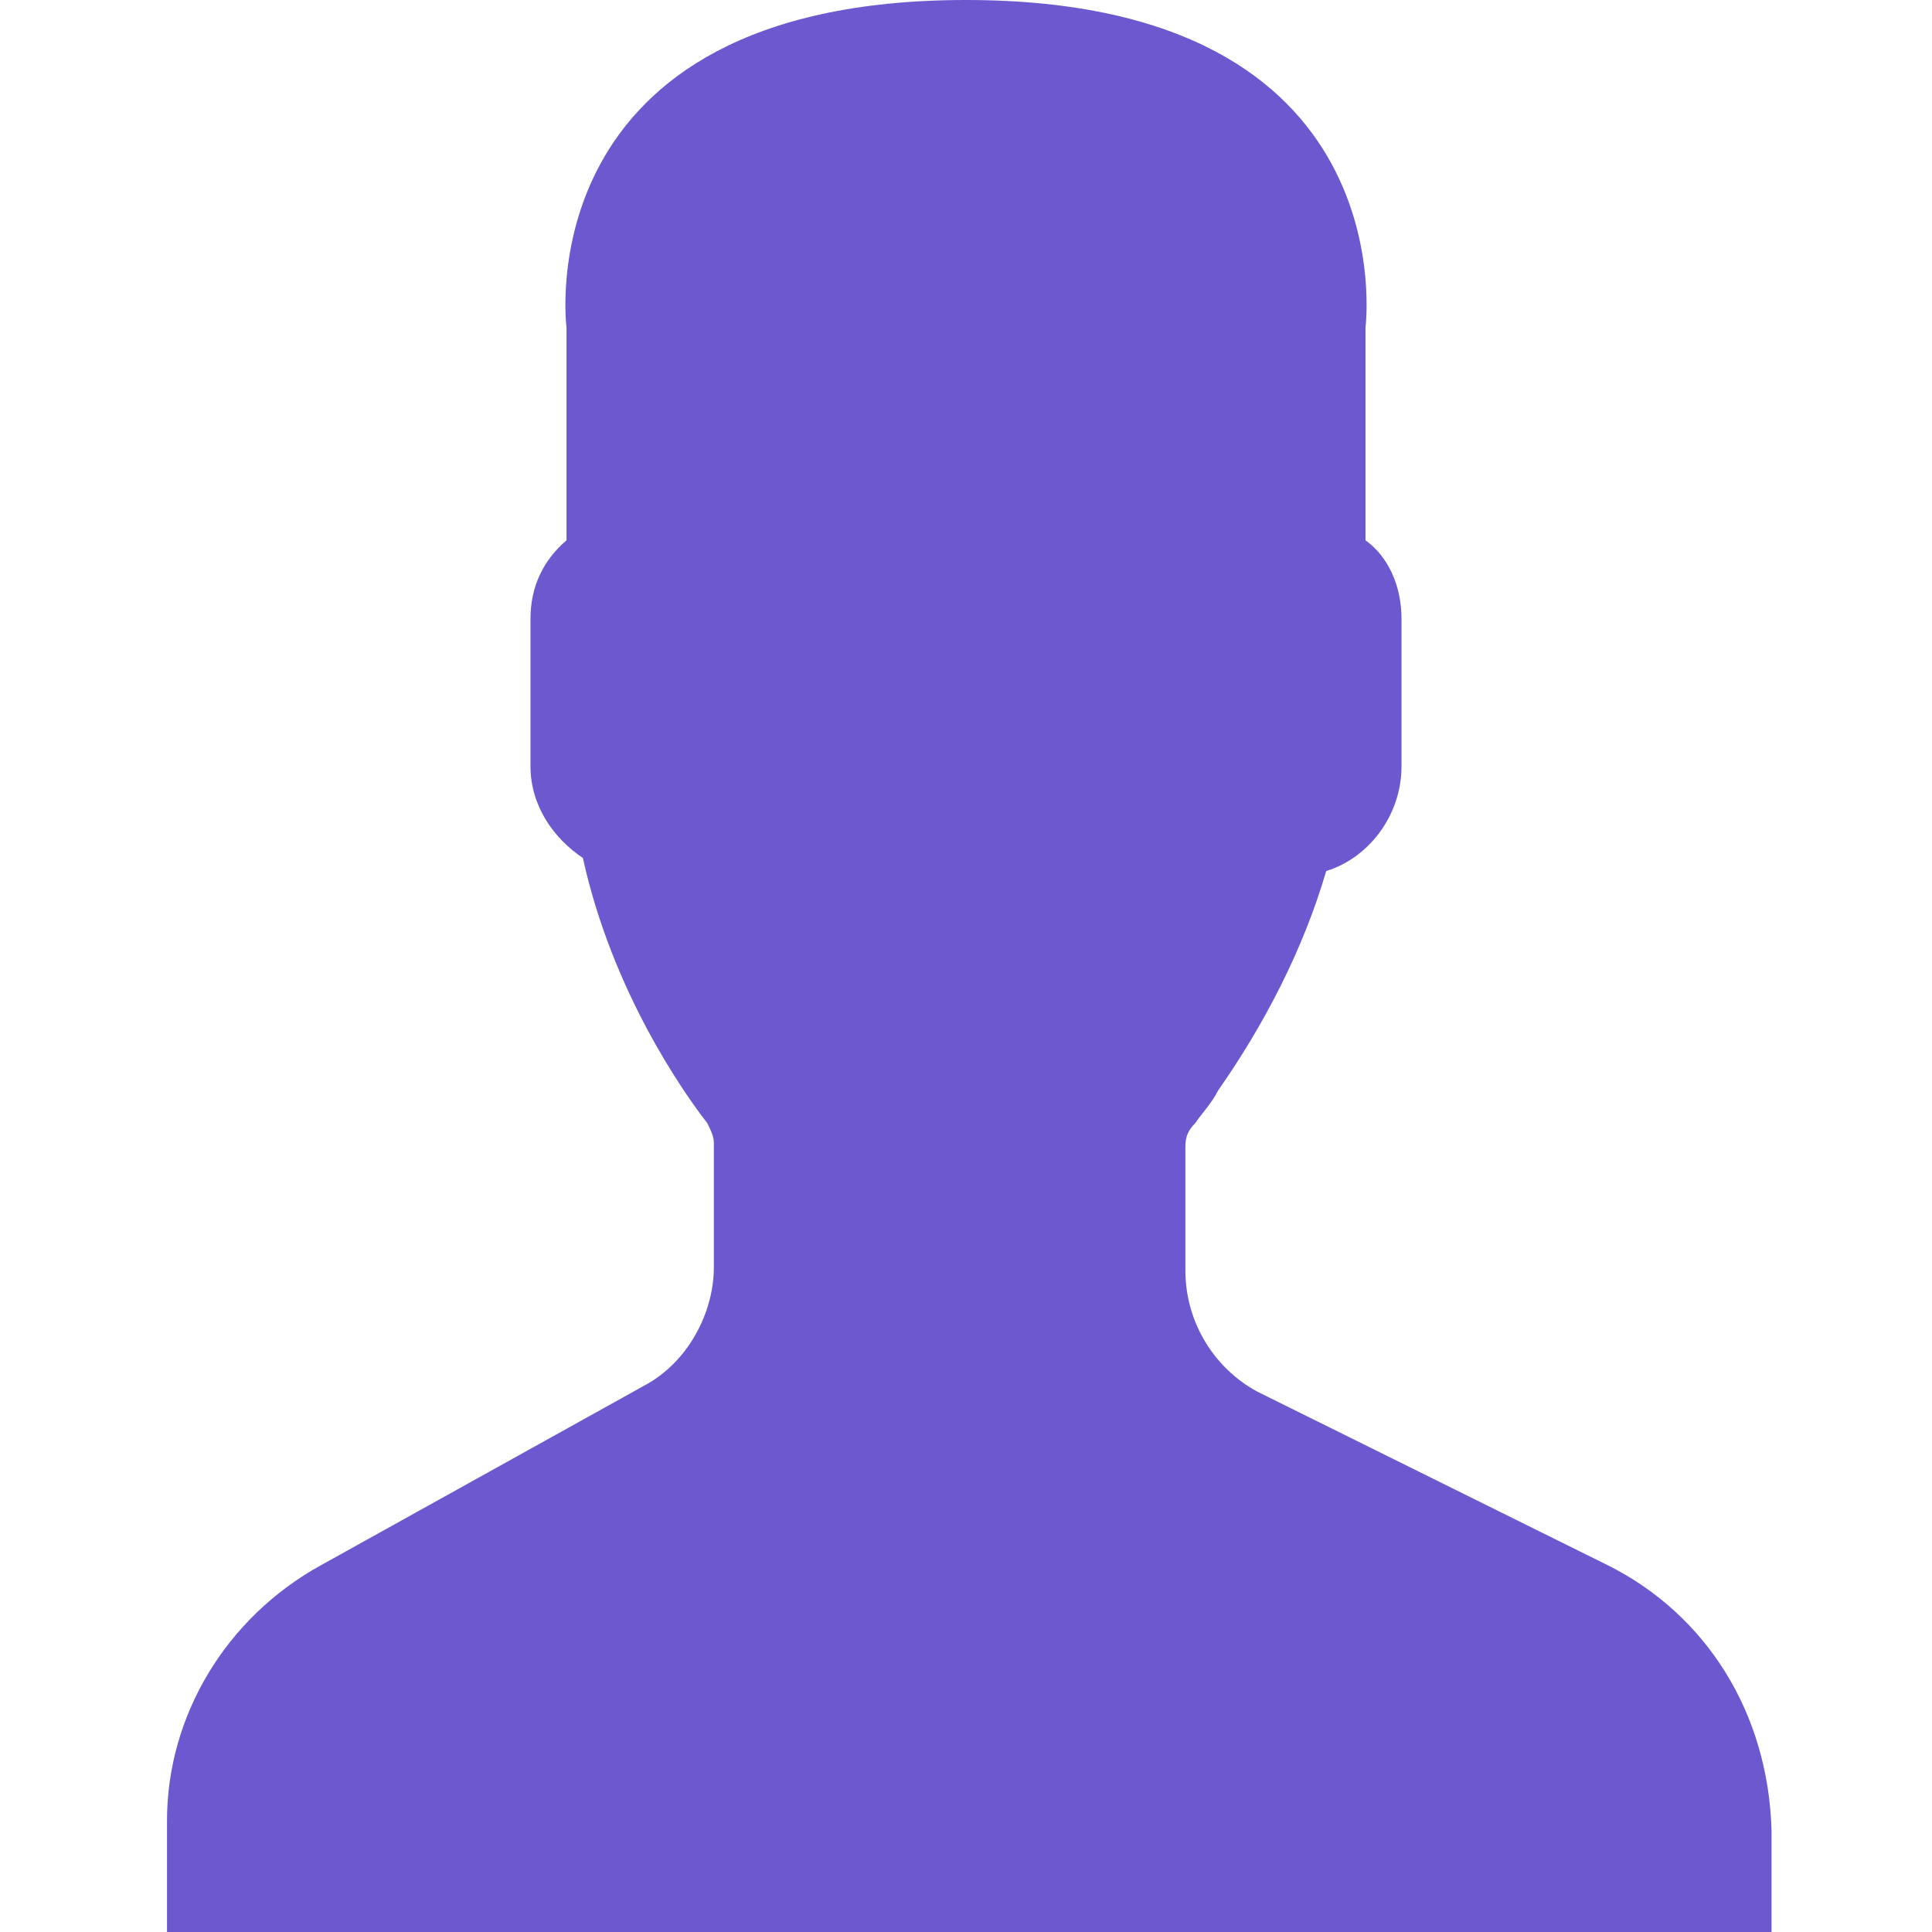 <?xml version="1.0" encoding="utf-8"?>
<!-- Generator: Adobe Illustrator 19.0.0, SVG Export Plug-In . SVG Version: 6.00 Build 0)  -->
<svg version="1.1" id="Capa_1" xmlns="http://www.w3.org/2000/svg" xmlns:xlink="http://www.w3.org/1999/xlink" x="0px" y="0px"
	 viewBox="-70 46 59 59" style="enable-background:new -70 46 59 59;" xml:space="preserve">
<style type="text/css">
	.st0{fill:#6d58cf;}
</style>
<g>
	<path class="st0" d="M-20.9,93.8l-10.7-5.3c-1.3-0.7-2.2-2.1-2.2-3.7V81c0-0.3,0.1-0.5,0.3-0.7c0.2-0.3,0.5-0.6,0.7-1
		c1.4-2,2.6-4.3,3.3-6.7c1.3-0.4,2.3-1.7,2.3-3.2v-4.5c0-1-0.4-1.9-1.1-2.4V56c0,0,1.3-10-12.2-10s-12.2,10-12.2,10v6.5
		c-0.7,0.6-1.1,1.4-1.1,2.4v4.5c0,1.2,0.7,2.2,1.6,2.8c0.9,4.1,3.1,7.2,3.8,8.1c0.1,0.2,0.2,0.4,0.2,0.6v3.8c0,1.4-0.8,2.9-2.1,3.6
		l-9.9,5.5c-2.9,1.6-4.7,4.6-4.7,7.8v3.6h49v-3.3C-16,98.3-17.9,95.3-20.9,93.8z"/>
</g>
</svg>
